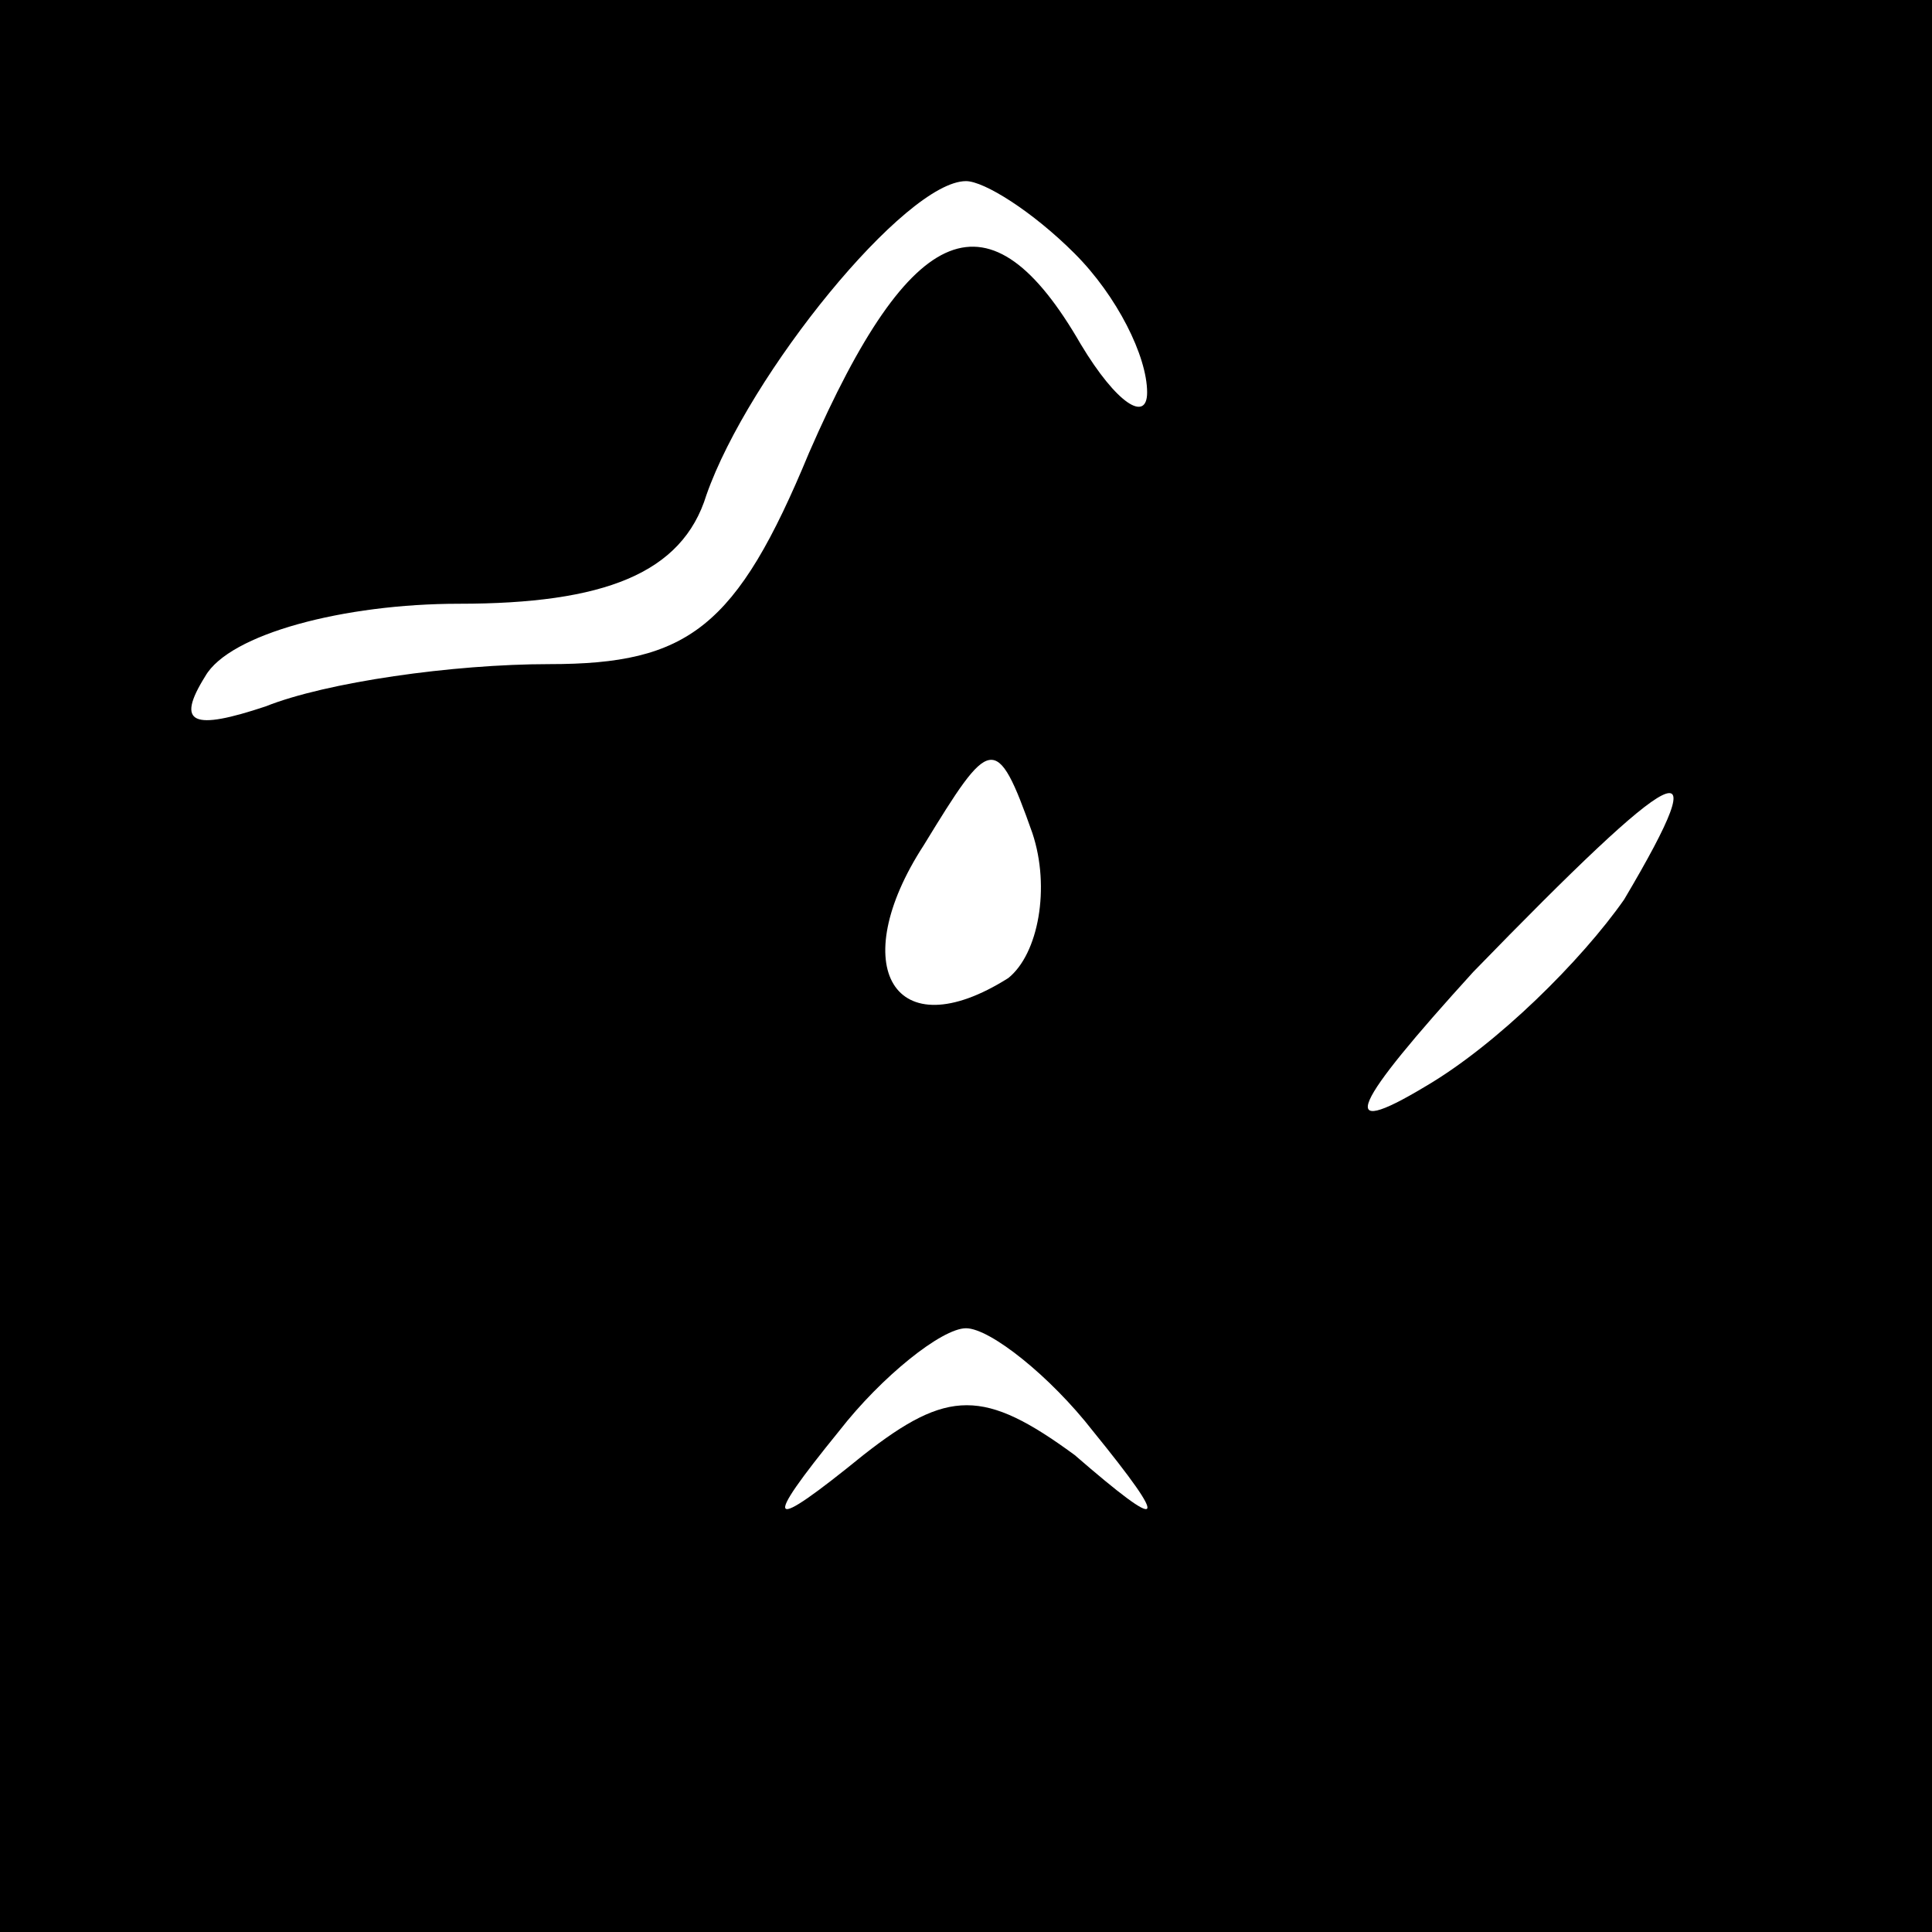 <?xml version="1.0" standalone="no"?>
<!DOCTYPE svg PUBLIC "-//W3C//DTD SVG 20010904//EN"
 "http://www.w3.org/TR/2001/REC-SVG-20010904/DTD/svg10.dtd">
<svg version="1.0" xmlns="http://www.w3.org/2000/svg"
 width="32pt" height="32pt" viewBox="0 0 32 32"
 preserveAspectRatio="xMidYMid meet">
<rect x="0" y="0" width="32" height="32" fill="#808080" stroke="none"/>
<g transform="translate(0,32) scale(0.1,-0.1)"
fill="#000000" stroke="none">
<path fill="#000000" stroke="none" d="M0 160 l0 -160 160 0 160 0 0 160 0
160 -160 0 -160 0 0 -160z"/>
<path fill="#ffffff" stroke="none" d="M178 278 c7 -7 12 -17 12 -23 0 -5 -5
-2 -11 8 -15 26 -28 21 -45 -18 -12 -29 -20 -35 -43 -35 -16 0 -37 -3 -47 -7
-12 -4 -15 -3 -10 5 4 7 23 12 42 12 24 0 37 5 41 18 7 20 33 52 43 52 3 0 11
-5 18 -12z"/>
<path fill="#ffffff" stroke="none" d="M167 158 c-19 -12 -27 2 -14 22 11 18
12 19 18 2 3 -9 1 -20 -4 -24z"/>
<path fill="#ffffff" stroke="none" d="M269 171 c-7 -10 -21 -24 -33 -31 -15
-9 -12 -3 8 19 34 35 41 39 25 12z"/>
<path fill="#ffffff" stroke="none" d="M181 83 c13 -16 12 -17 -3 -4 -15 11
-21 11 -35 0 -16 -13 -17 -12 -4 4 7 9 17 17 21 17 4 0 14 -8 21 -17z"/>
</g>
</svg>
